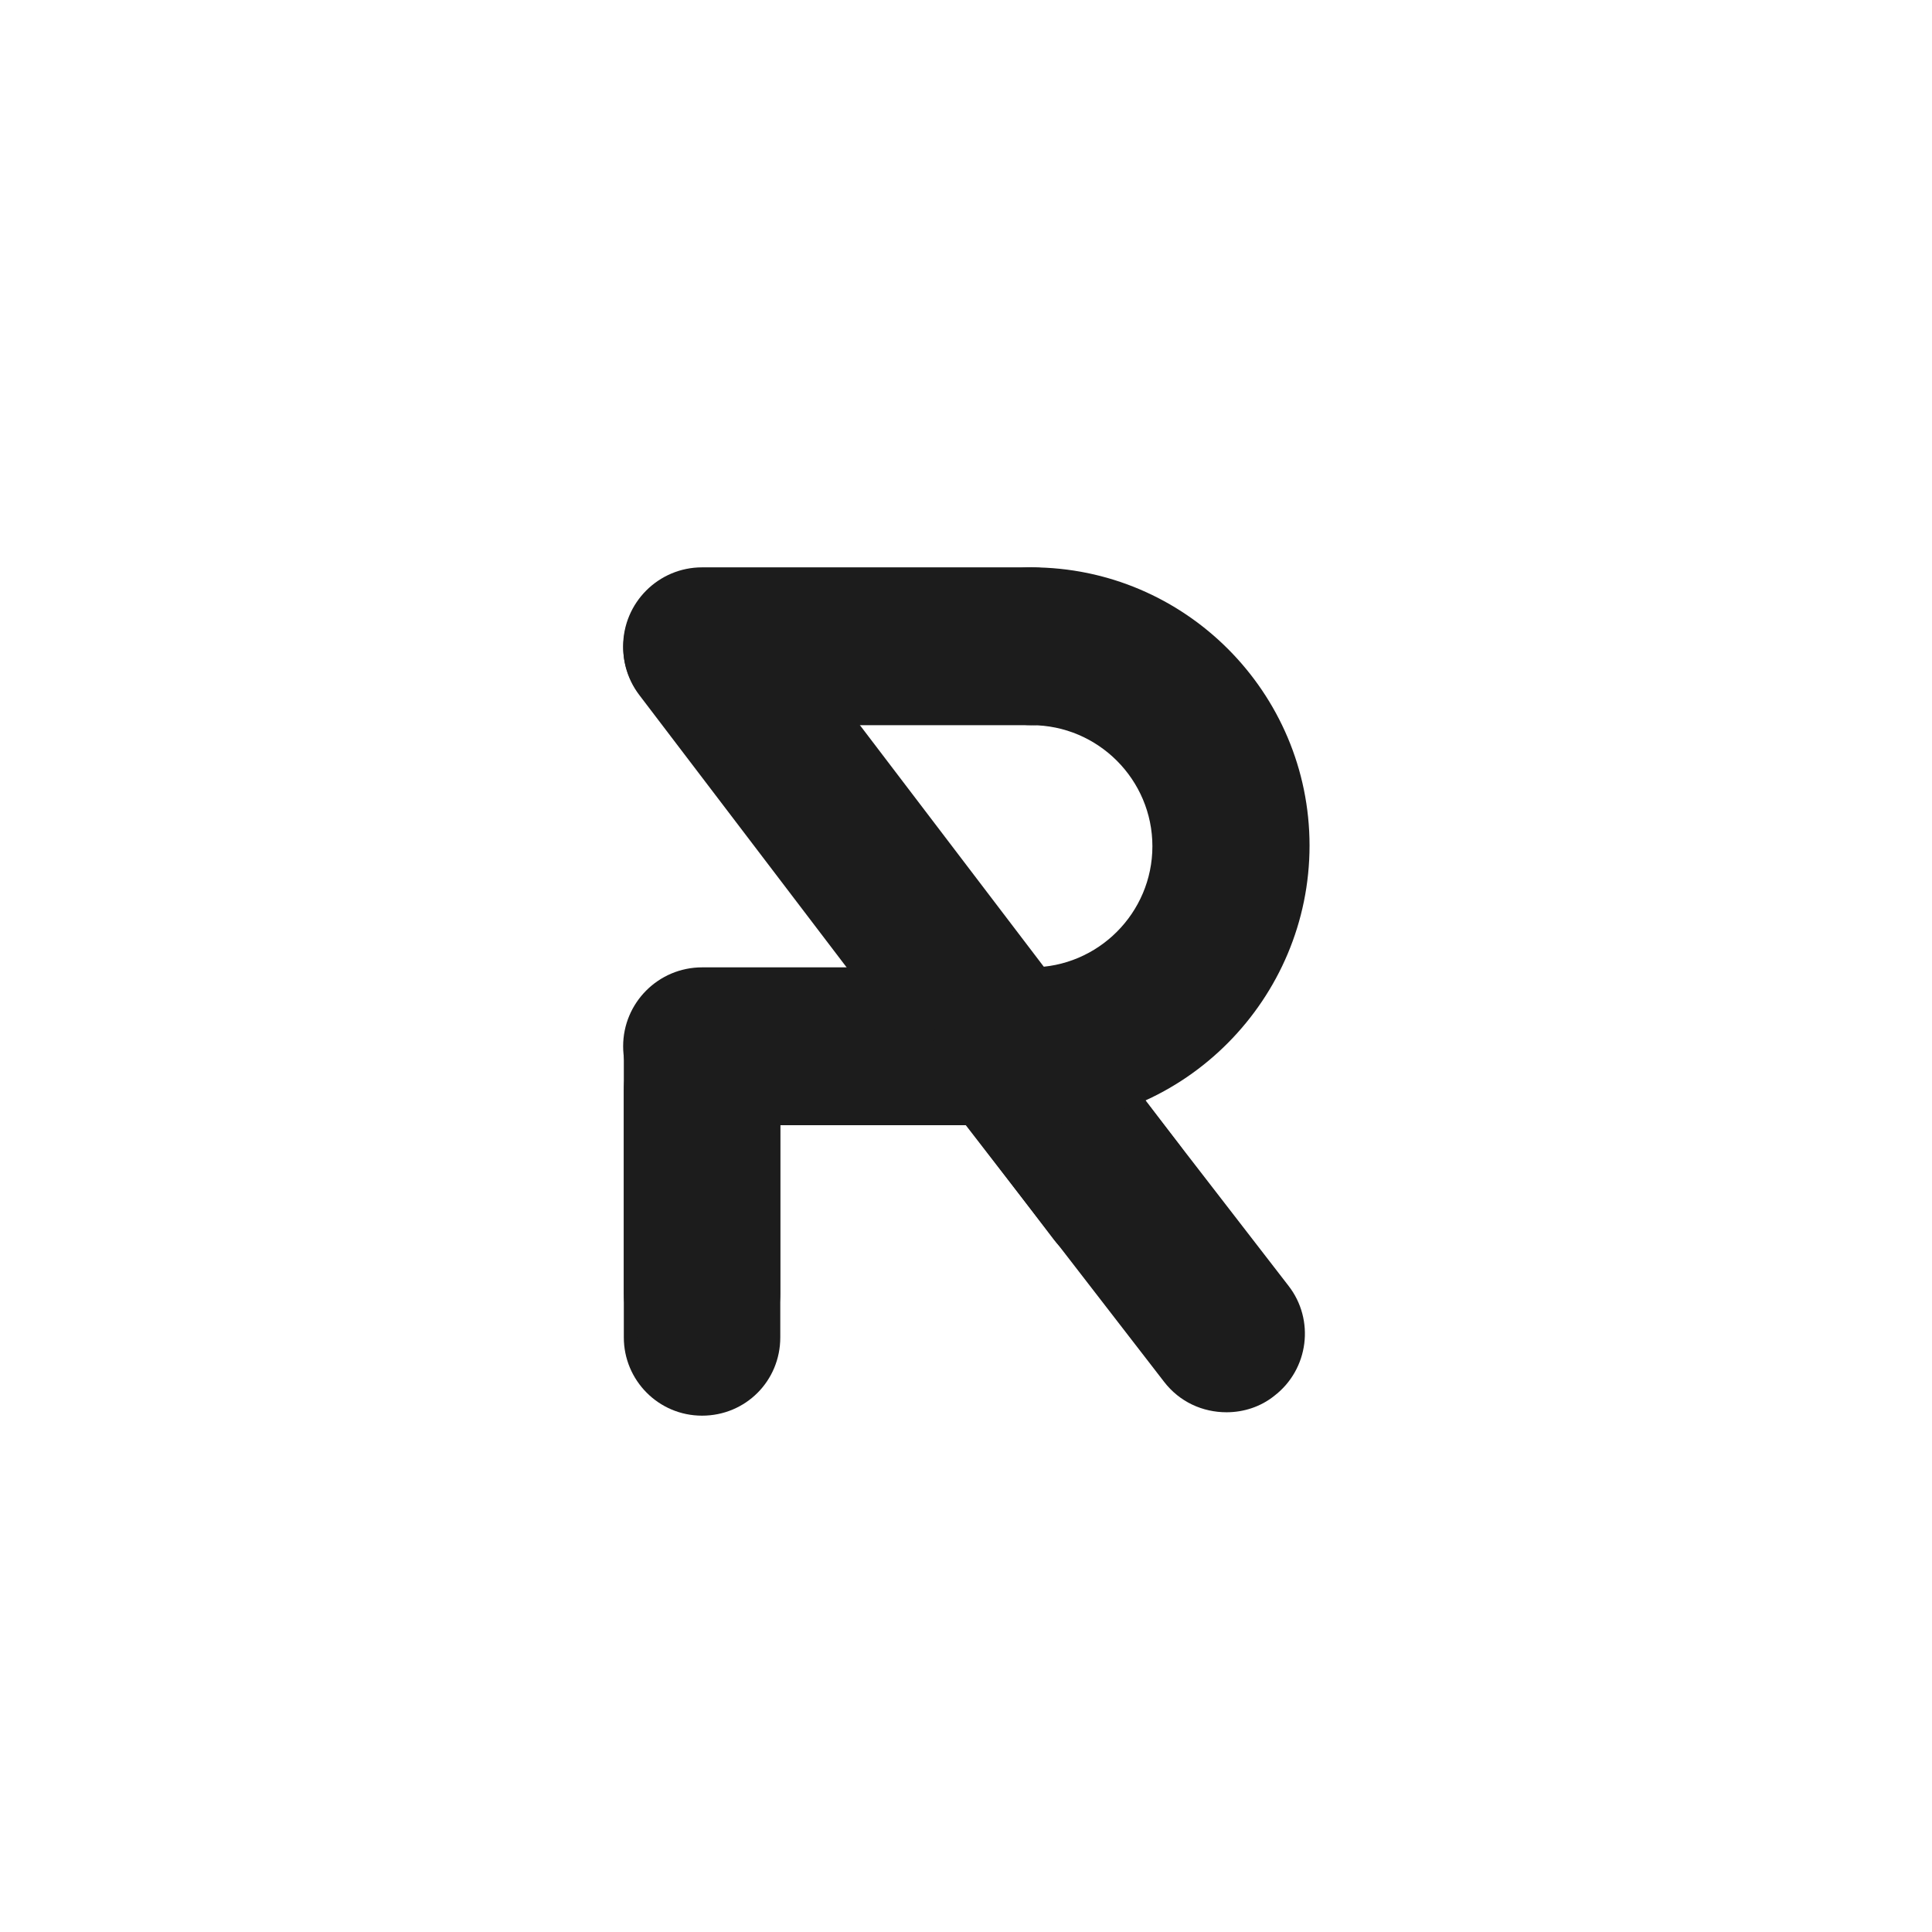<?xml version="1.0" encoding="utf-8"?>
<!-- Generator: Adobe Illustrator 23.0.3, SVG Export Plug-In . SVG Version: 6.00 Build 0)  -->
<svg version="1.1" id="Layer_1" xmlns="http://www.w3.org/2000/svg" xmlns:xlink="http://www.w3.org/1999/xlink" x="0px" y="0px"
	 viewBox="0 0 284 284" style="enable-background:new 0 0 284 284;" xml:space="preserve">
<style type="text/css">
	.st0{fill:#1C1C1C;}
</style>
<g>
	<g>
		<g>
			<g>
				<g>
					<path class="st0" d="M171.1,184.4c-5.1,3.9-12.3,2.9-16.2-2.2l-60.9-80c-3.9-5.1-2.9-12.3,2.2-16.2s12.3-2.9,16.2,2.2l60.9,80
						C177.2,173.2,176.2,180.5,171.1,184.4z"/>
				</g>
			</g>
			<g>
				<path class="st0" d="M148.7,165.4h-45.5c-6.4,0-11.6-5.2-11.6-11.6c0-6.4,5.2-11.6,11.6-11.6h45.5c6.4,0,11.6,5.2,11.6,11.6
					C160.3,160.2,155.1,165.4,148.7,165.4z"/>
			</g>
			<g>
				<path class="st0" d="M151.6,106.6h-48.4c-6.4,0-11.6-5.2-11.6-11.6c0-6.4,5.2-11.6,11.6-11.6h48.4c6.4,0,11.6,5.2,11.6,11.6
					C163.2,101.4,158,106.6,151.6,106.6z"/>
			</g>
		</g>
		<g>
			<path class="st0" d="M180.3,207.6c-3.5,0-6.9-1.5-9.2-4.5l-32.3-41.8c-3.9-5-3-12.3,2.1-16.2c5.1-3.9,12.3-3,16.2,2.1l32.3,41.8
				c3.9,5,3,12.3-2.1,16.2C185.3,206.8,182.8,207.6,180.3,207.6z"/>
		</g>
	</g>
	<g>
		<path class="st0" d="M151.6,165.4h-2.9c-6.4,0-11.6-5.2-11.6-11.6c0-6.4,5.3-11.6,11.6-11.6h2.9c9.8,0,17.8-8,17.8-17.8
			c0-9.8-8-17.8-17.8-17.8c-6.4,0-11.6-5.2-11.6-11.6c0-6.4,5.2-11.6,11.6-11.6c22.6,0,40.9,18.4,40.9,40.9S174.2,165.4,151.6,165.4
			z"/>
	</g>
</g>
<g>
	<path class="st0" d="M103.2,208.1c-6.4,0-11.5-5.2-11.5-11.5v-36.3c0-6.4,5.1-11.5,11.5-11.5c6.4,0,11.5,5.1,11.5,11.5v36.3
		C114.7,203,109.6,208.1,103.2,208.1z"/>
</g>
<g>
	<path class="st0" d="M103.2,201.6c-6.4,0-11.5-5.2-11.5-11.5v-36.3c0-6.4,5.2-11.5,11.5-11.5c6.3,0,11.5,5.1,11.5,11.5v36.3
		C114.7,196.4,109.6,201.6,103.2,201.6z"/>
</g>
</svg>
